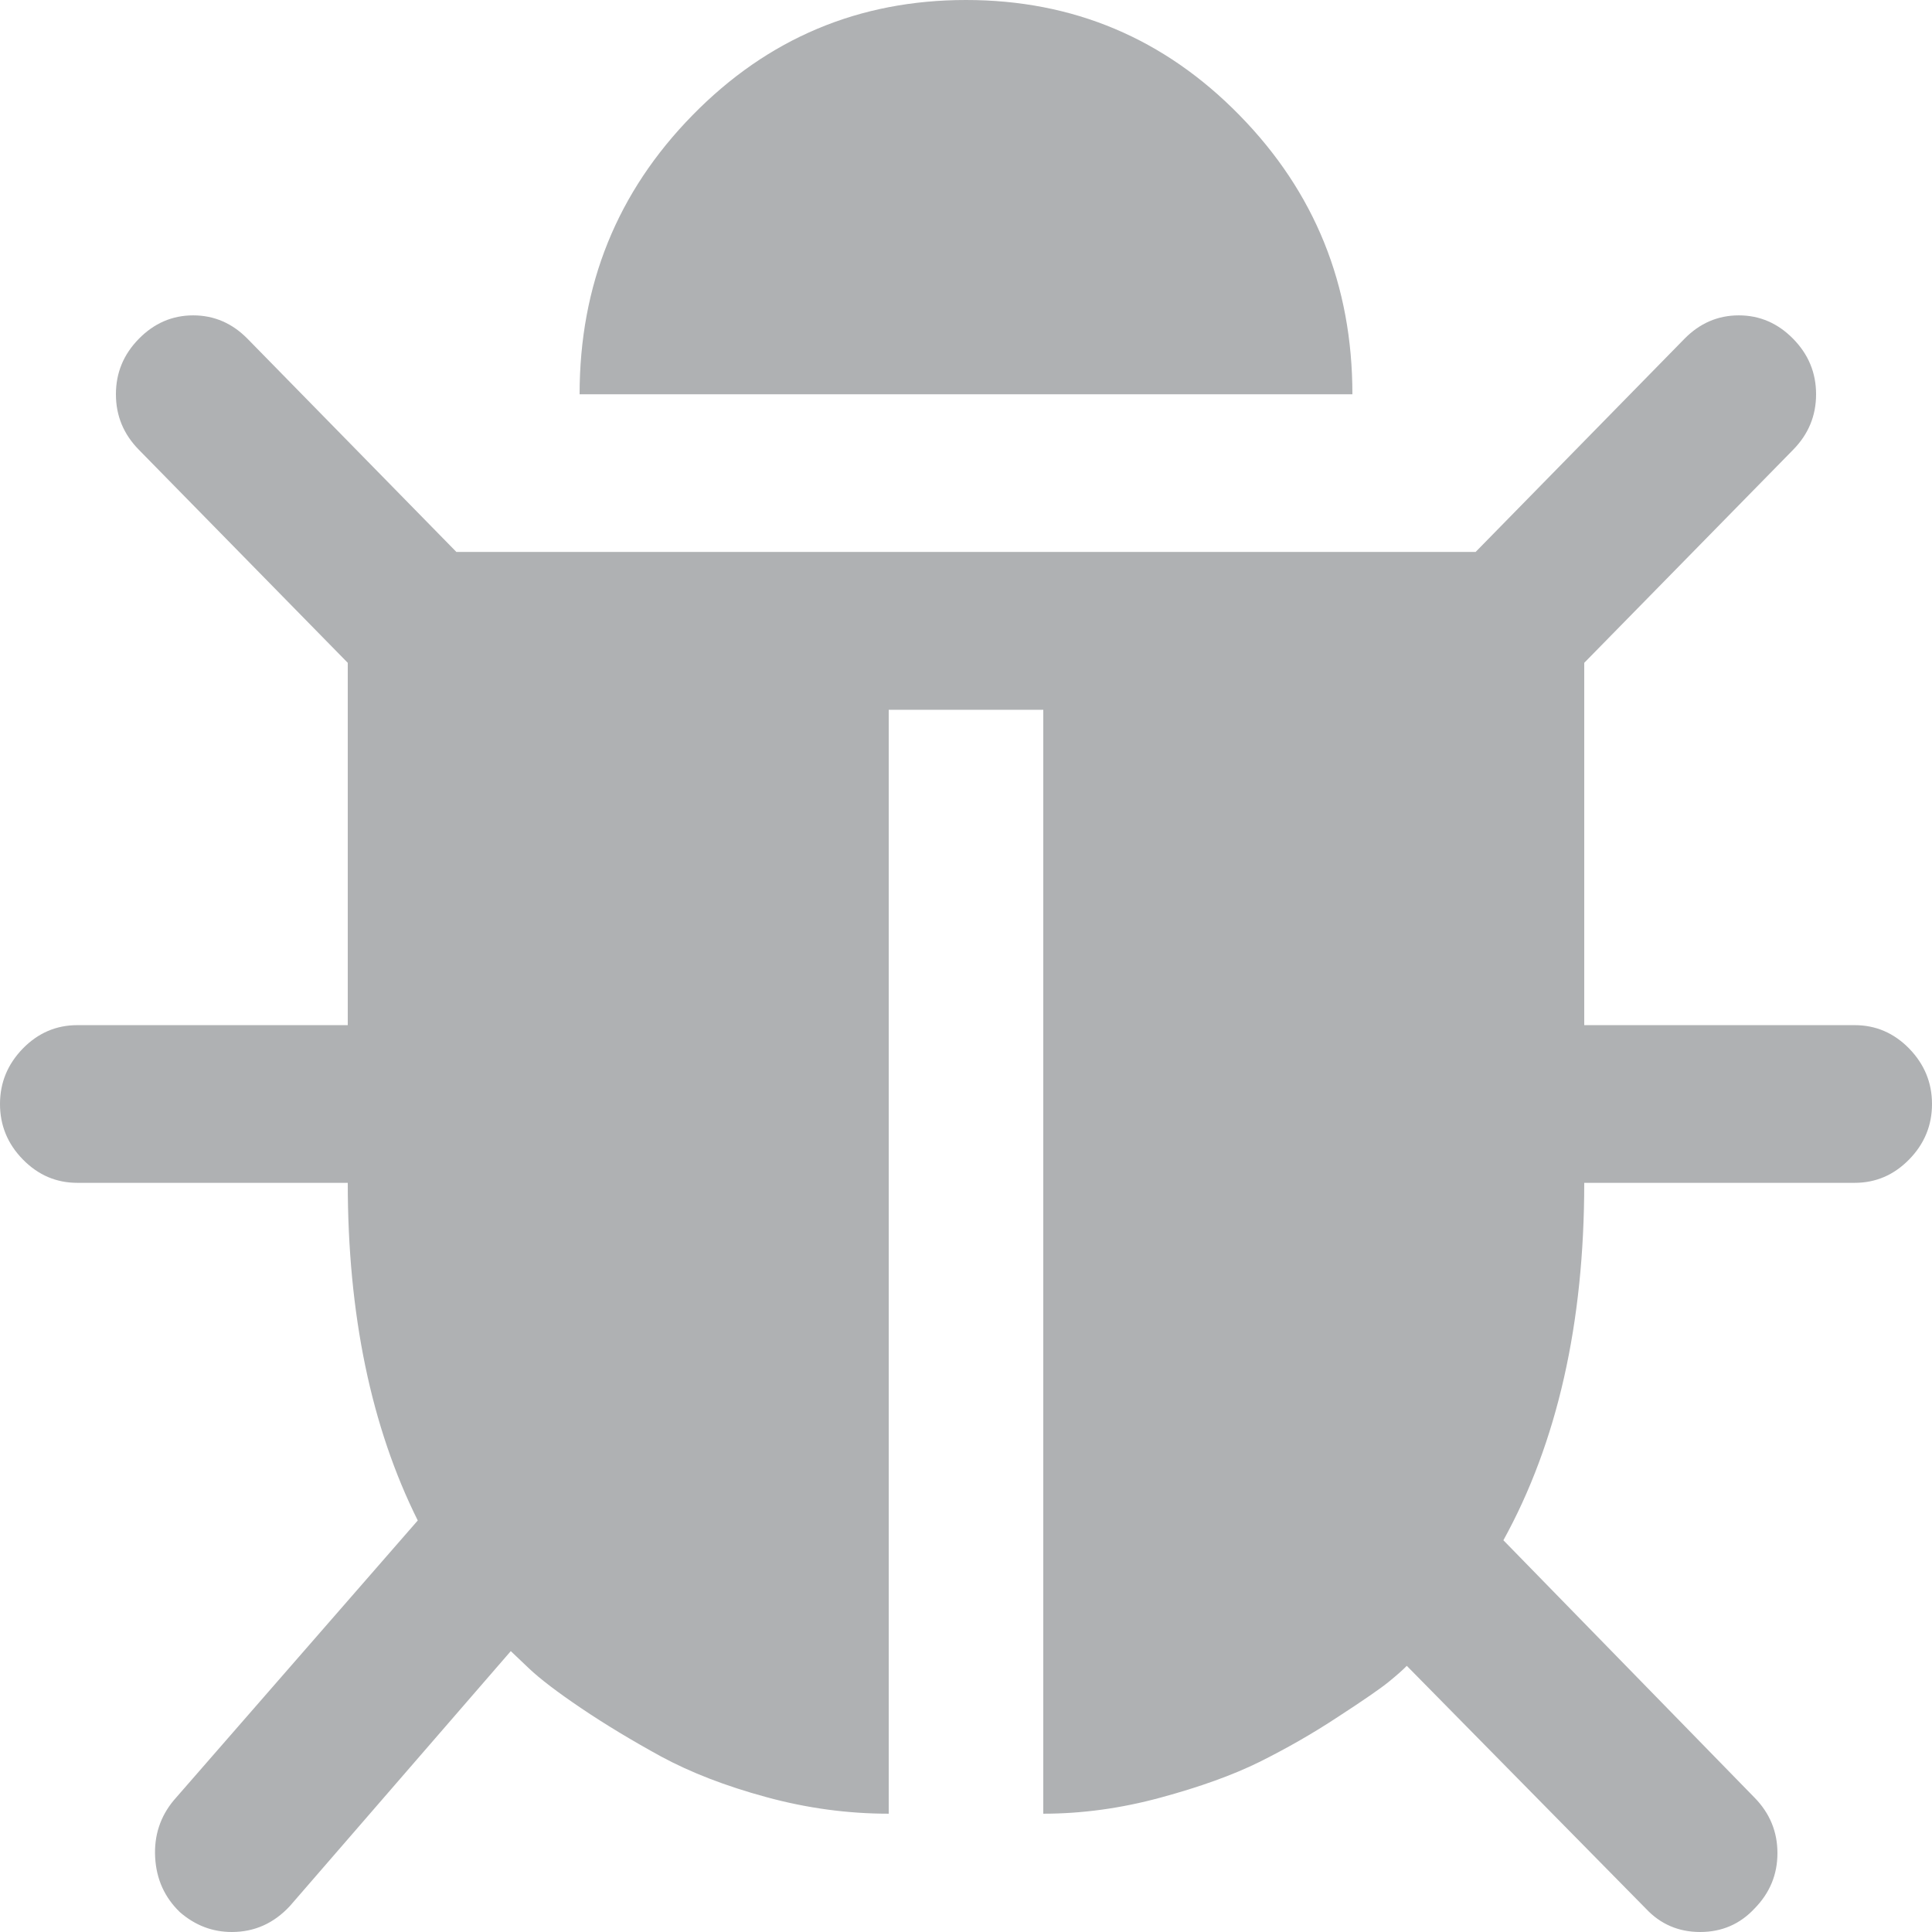 <svg xmlns="http://www.w3.org/2000/svg" width="13" height="13" viewBox="0 0 13 13">
  <path fill="#AFB1B3" d="M13,7.429 C13,7.572 12.949,7.697 12.846,7.802 C12.743,7.907 12.621,7.959 12.48,7.959 L10.66,7.959 C10.66,8.904 10.479,9.706 10.116,10.364 L11.806,12.096 C11.909,12.201 11.96,12.326 11.96,12.469 C11.96,12.613 11.909,12.737 11.806,12.842 C11.708,12.947 11.586,13 11.44,13 C11.294,13 11.172,12.947 11.074,12.842 L9.466,11.209 C9.439,11.237 9.398,11.273 9.344,11.317 C9.29,11.361 9.176,11.44 9.002,11.553 C8.829,11.667 8.653,11.767 8.474,11.856 C8.296,11.944 8.074,12.024 7.808,12.096 C7.543,12.168 7.28,12.204 7.02,12.204 L7.02,4.776 L5.98,4.776 L5.98,12.204 C5.704,12.204 5.429,12.167 5.155,12.092 C4.882,12.018 4.646,11.926 4.448,11.819 C4.251,11.711 4.072,11.603 3.912,11.495 C3.752,11.387 3.635,11.298 3.559,11.226 L3.437,11.11 L1.95,12.826 C1.842,12.942 1.712,13 1.56,13 C1.43,13 1.314,12.956 1.211,12.867 C1.108,12.768 1.052,12.645 1.044,12.498 C1.036,12.352 1.078,12.223 1.17,12.113 L2.811,10.231 C2.497,9.601 2.34,8.844 2.34,7.959 L0.52,7.959 C0.379,7.959 0.257,7.907 0.154,7.802 C0.051,7.697 0,7.572 0,7.429 C0,7.285 0.051,7.161 0.154,7.055 C0.257,6.95 0.379,6.898 0.52,6.898 L2.34,6.898 L2.34,4.46 L0.934,3.026 C0.831,2.921 0.78,2.797 0.78,2.653 C0.78,2.509 0.831,2.385 0.934,2.28 C1.037,2.175 1.159,2.122 1.3,2.122 C1.441,2.122 1.563,2.175 1.666,2.28 L3.071,3.714 L9.929,3.714 L11.334,2.28 C11.437,2.175 11.559,2.122 11.7,2.122 C11.841,2.122 11.963,2.175 12.066,2.28 C12.169,2.385 12.22,2.509 12.22,2.653 C12.22,2.797 12.169,2.921 12.066,3.026 L10.66,4.46 L10.66,6.898 L12.48,6.898 C12.621,6.898 12.743,6.95 12.846,7.055 C12.949,7.161 13,7.285 13,7.429 Z M9.1,2.653 L3.9,2.653 C3.9,1.918 4.153,1.292 4.66,0.775 C5.166,0.258 5.78,0 6.5,0 C7.22,0 7.834,0.258 8.34,0.775 C8.847,1.292 9.1,1.918 9.1,2.653 Z"/>
</svg>
